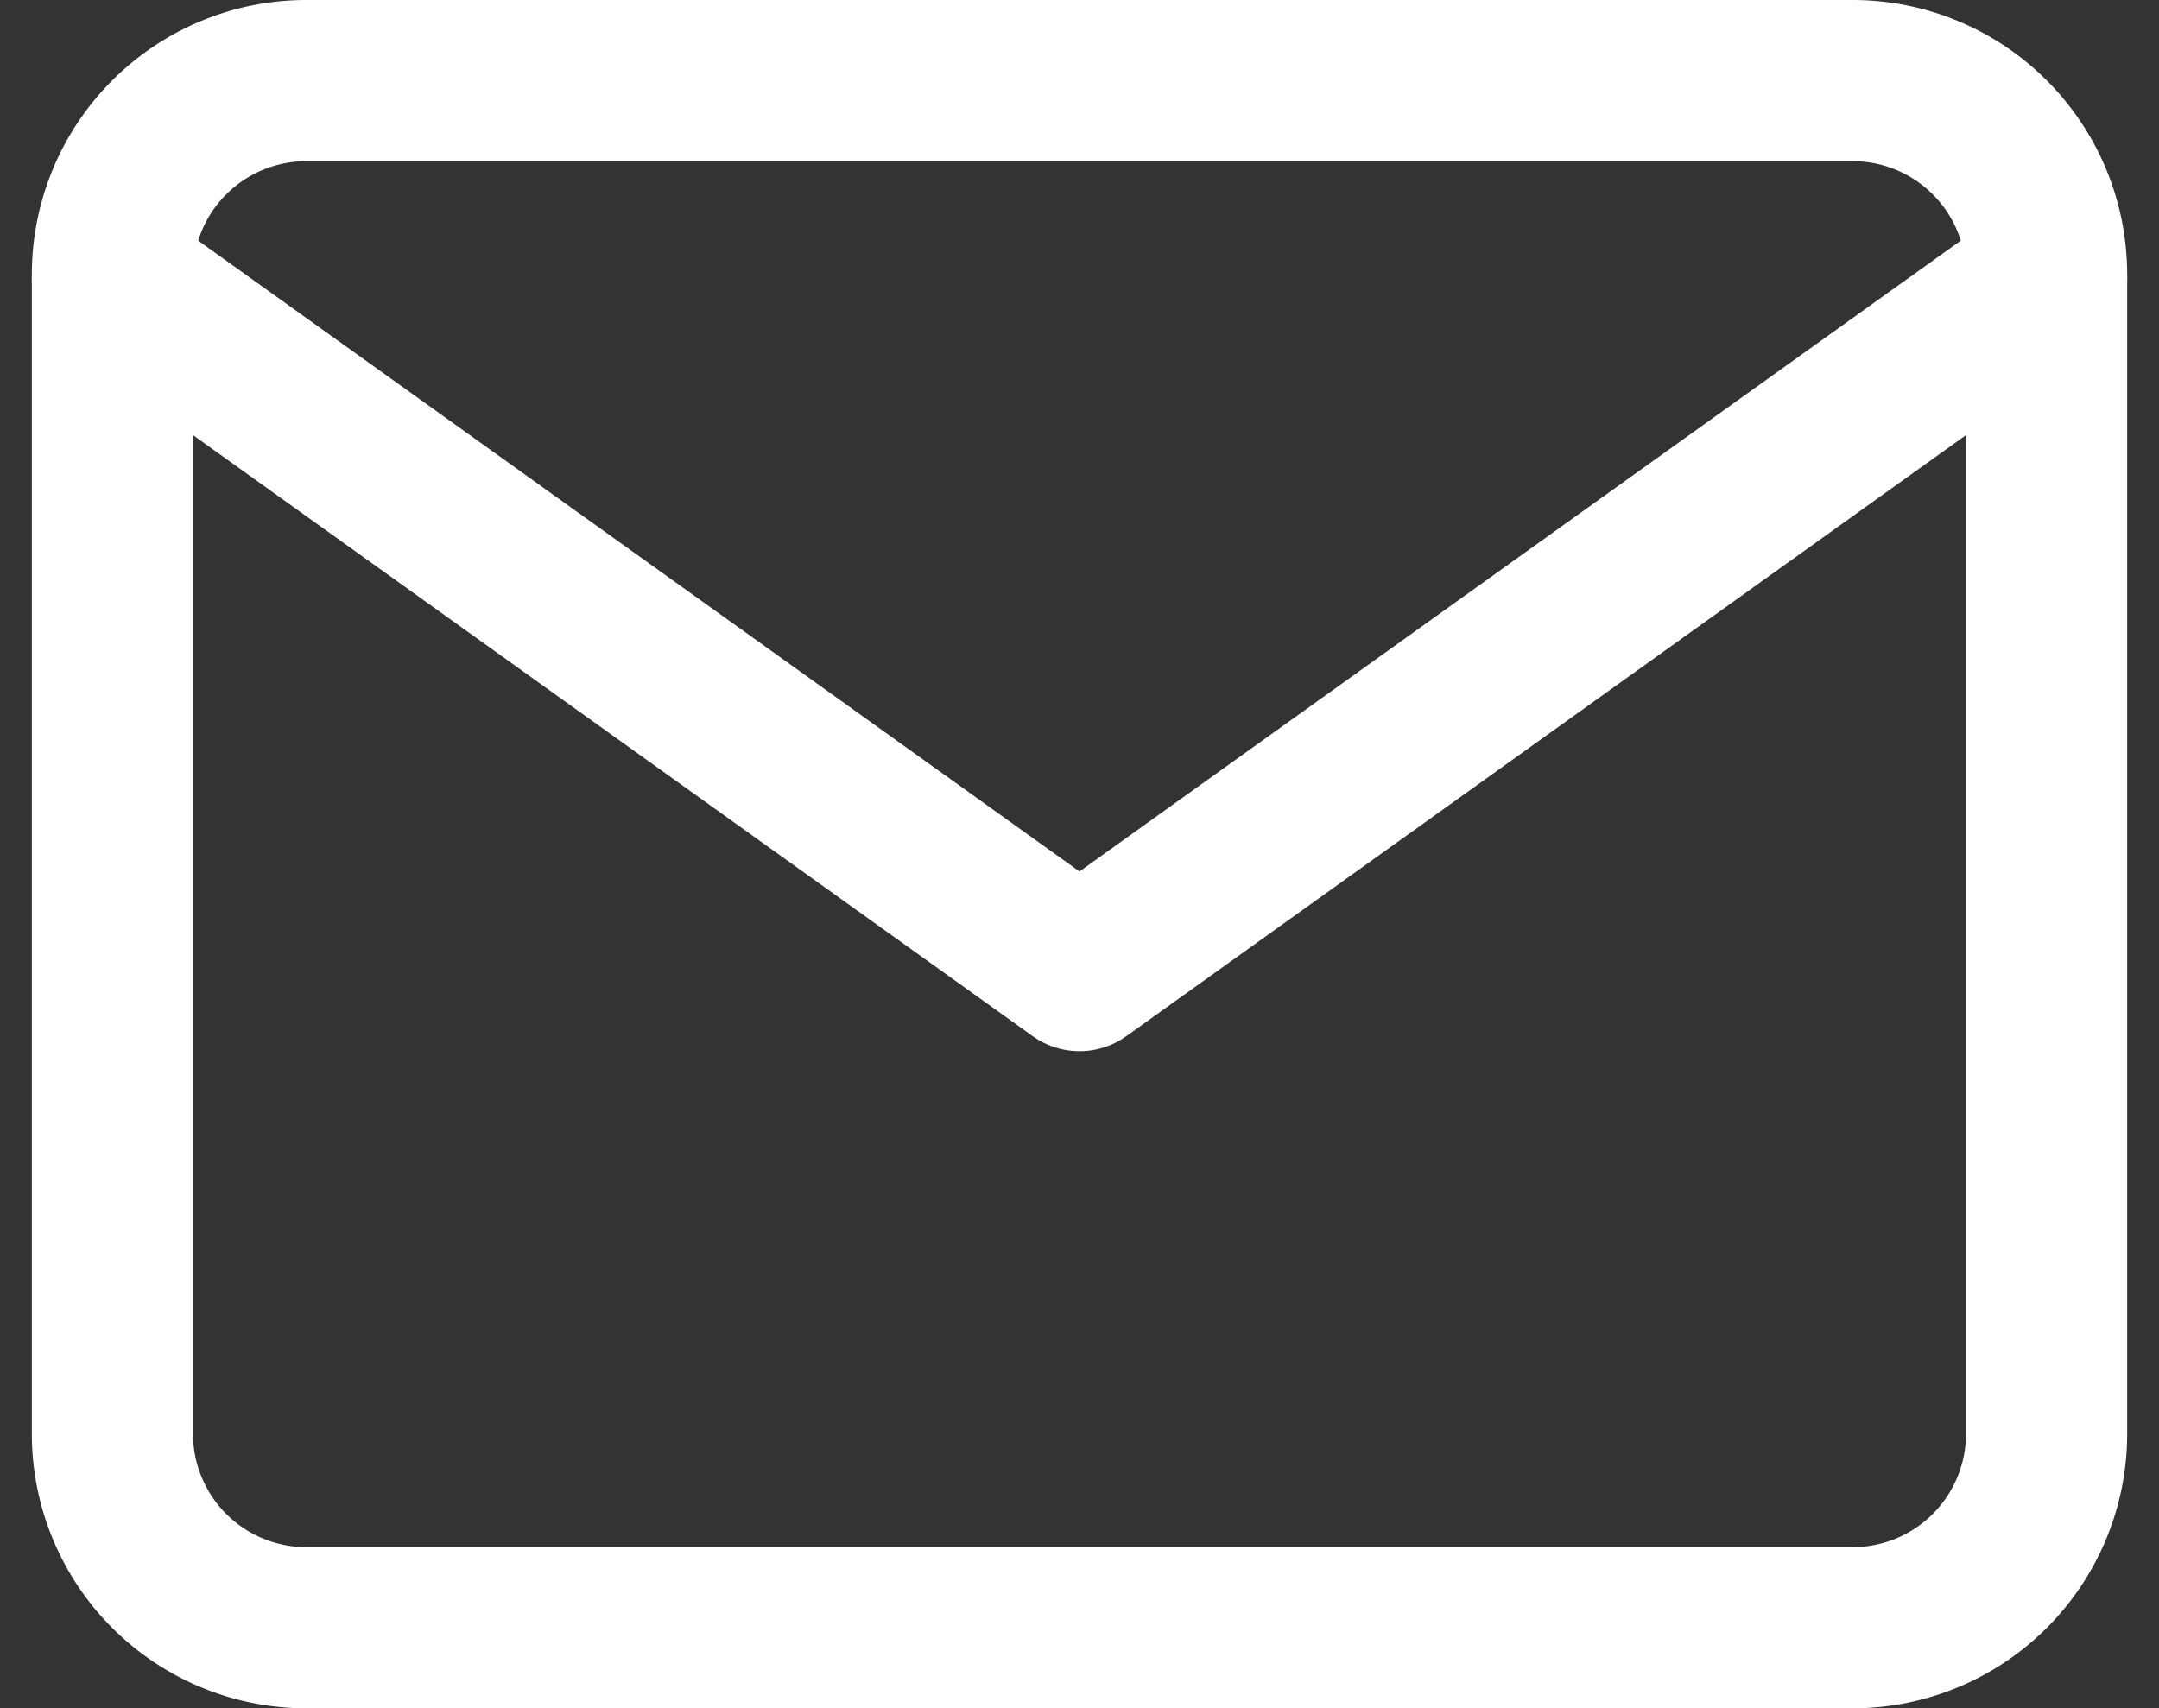 <svg xmlns="http://www.w3.org/2000/svg" width="26.79" height="21.2" viewBox="0 0 26.79 21.2">
  <rect x="0" y="0" width="26.79" height="21.2" fill="#333333" stroke="none"/>
  <g id="mail" transform="translate(-0.605 -3)">
    <path id="Path_33743" data-name="Path 33743" d="M4.4,4H23.6A2.407,2.407,0,0,1,26,6.4V20.8a2.407,2.407,0,0,1-2.4,2.4H4.4A2.407,2.407,0,0,1,2,20.8V6.4A2.407,2.407,0,0,1,4.4,4Z" fill="none" stroke="#fff" stroke-linecap="round" stroke-linejoin="round" stroke-width="2"/>
    <path id="Path_33744" data-name="Path 33744" d="M26,6,14,14.591,2,6" transform="translate(0 0.454)" fill="none" stroke="#fff" stroke-linecap="round" stroke-linejoin="round" stroke-width="2"/>
  </g>
</svg>
